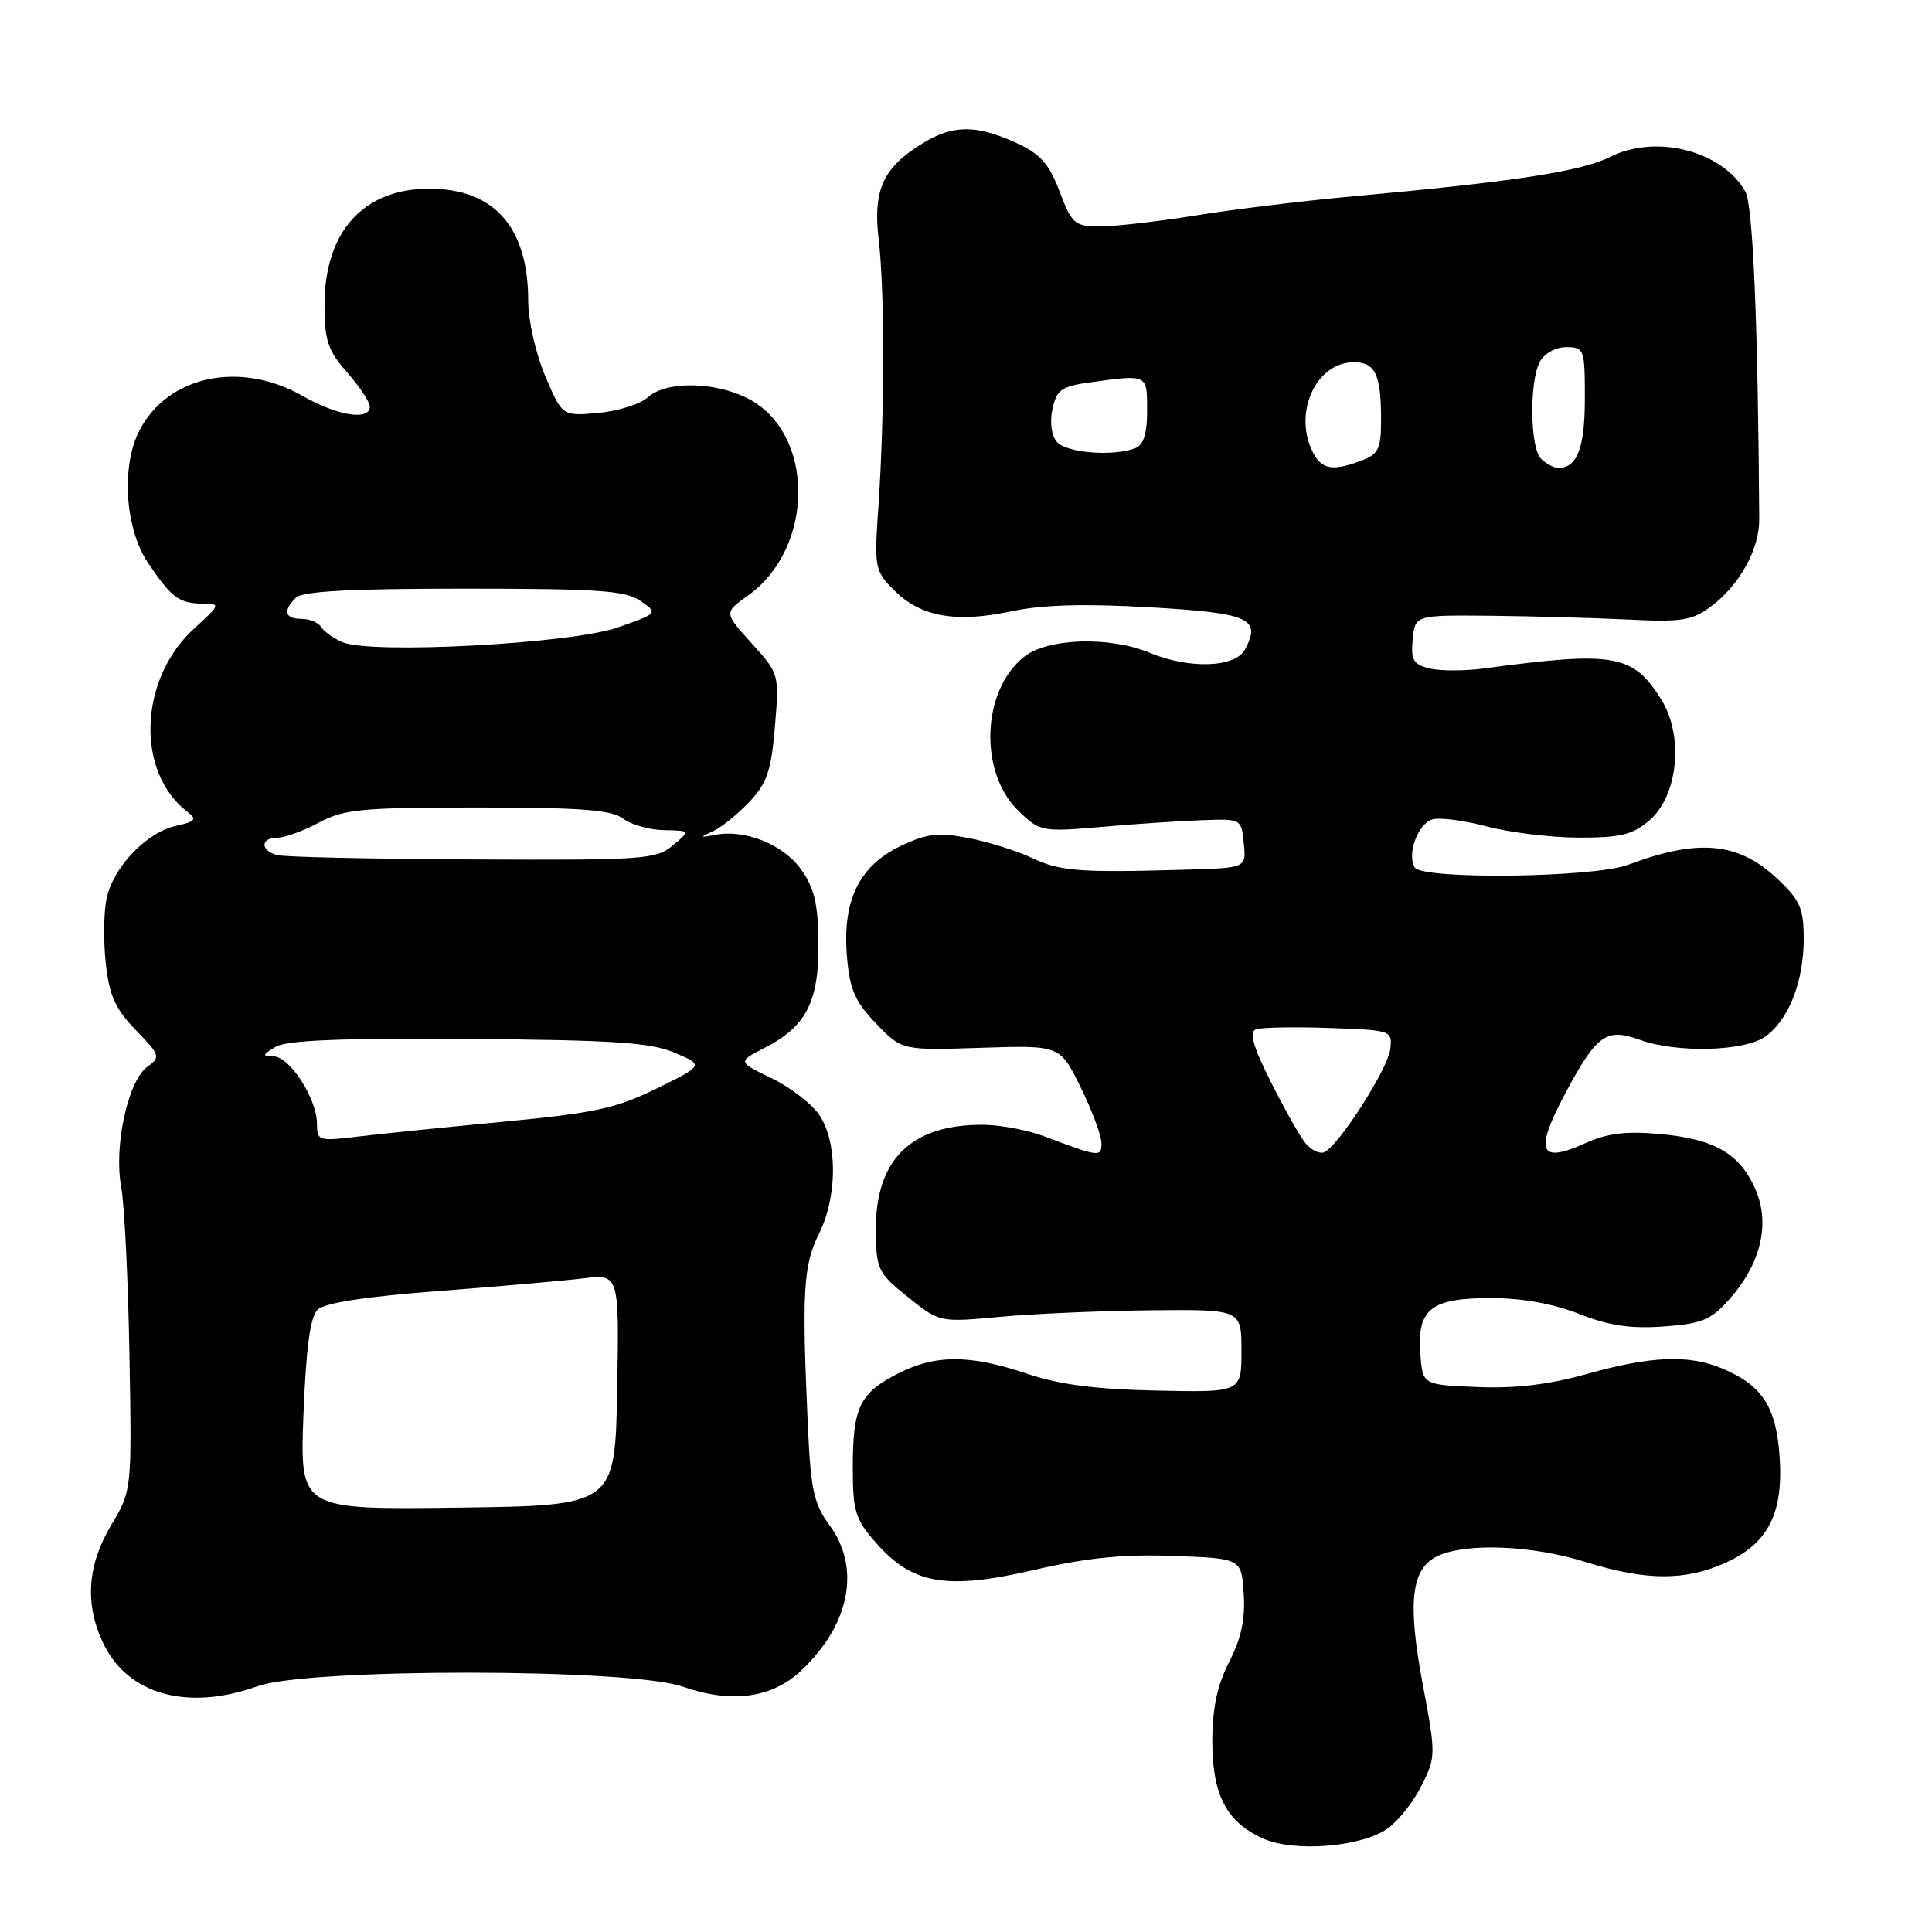<?xml version="1.0" encoding="UTF-8" standalone="no"?>
<!DOCTYPE svg PUBLIC "-//W3C//DTD SVG 1.1//EN" "http://www.w3.org/Graphics/SVG/1.1/DTD/svg11.dtd" >
<svg xmlns="http://www.w3.org/2000/svg" xmlns:xlink="http://www.w3.org/1999/xlink" version="1.1" viewBox="0 0 256 256">
 <g >
 <path fill="currentColor"
d=" M 183.94 242.24 C 185.35 241.21 187.36 238.64 188.40 236.53 C 190.26 232.80 190.26 232.43 188.55 223.33 C 186.45 212.23 186.98 207.79 190.56 206.15 C 194.41 204.40 203.09 204.77 210.16 206.99 C 218.09 209.47 223.32 209.49 228.68 207.06 C 234.33 204.49 236.35 200.47 235.80 192.88 C 235.33 186.40 233.48 183.56 228.28 181.36 C 223.81 179.47 218.85 179.66 210.34 182.04 C 205.28 183.46 200.83 184.00 195.78 183.79 C 188.50 183.50 188.50 183.50 188.20 179.37 C 187.77 173.45 189.60 172.00 197.53 172.00 C 201.67 172.00 205.79 172.74 209.21 174.09 C 213.15 175.65 216.01 176.08 220.40 175.77 C 225.48 175.41 226.68 174.92 229.10 172.22 C 233.26 167.56 234.57 162.29 232.68 157.78 C 230.65 152.93 227.28 150.93 220.01 150.27 C 215.41 149.85 212.99 150.15 209.94 151.53 C 203.96 154.22 203.32 152.57 207.37 144.95 C 211.56 137.09 212.82 136.17 217.28 137.78 C 222.16 139.55 231.09 139.33 233.88 137.37 C 236.99 135.19 239.00 130.10 239.00 124.40 C 239.00 120.38 238.52 119.29 235.56 116.49 C 230.36 111.58 225.08 111.08 215.73 114.59 C 211.17 116.30 188.48 116.58 187.46 114.94 C 186.40 113.23 187.86 109.18 189.75 108.59 C 190.71 108.28 193.97 108.70 197.00 109.51 C 200.03 110.31 205.51 110.98 209.19 110.99 C 214.76 111.00 216.34 110.61 218.57 108.69 C 222.35 105.44 223.13 97.57 220.16 92.75 C 216.41 86.69 213.95 86.25 196.73 88.56 C 194.10 88.92 190.81 88.92 189.42 88.57 C 187.26 88.03 186.93 87.44 187.19 84.72 C 187.50 81.50 187.50 81.50 197.50 81.59 C 203.00 81.65 211.17 81.87 215.66 82.09 C 222.78 82.45 224.19 82.23 226.66 80.40 C 230.49 77.56 233.14 72.79 233.11 68.79 C 232.94 42.82 232.28 27.19 231.27 25.39 C 228.23 19.99 219.44 17.73 213.35 20.79 C 209.50 22.72 200.69 24.07 179.00 26.04 C 172.68 26.62 163.45 27.74 158.50 28.54 C 153.55 29.34 147.85 29.99 145.83 30.00 C 142.39 30.00 142.06 29.72 140.40 25.37 C 138.97 21.63 137.84 20.38 134.56 18.89 C 129.34 16.52 126.27 16.54 122.30 18.96 C 117.01 22.18 115.65 25.15 116.43 31.76 C 117.24 38.52 117.22 55.01 116.40 67.02 C 115.83 75.30 115.89 75.62 118.52 78.25 C 122.00 81.73 126.66 82.56 134.00 81.00 C 138.10 80.13 143.66 79.97 152.37 80.47 C 165.58 81.23 167.17 81.94 164.96 86.07 C 163.68 88.47 157.57 88.68 152.35 86.50 C 147.05 84.29 138.85 84.54 135.71 87.02 C 130.06 91.46 129.67 102.39 134.98 107.48 C 137.83 110.21 138.03 110.25 146.19 109.55 C 150.76 109.15 156.75 108.76 159.50 108.67 C 164.45 108.50 164.50 108.53 164.81 111.75 C 165.13 115.00 165.13 115.00 157.31 115.23 C 143.11 115.65 140.48 115.46 136.78 113.70 C 134.76 112.74 130.95 111.55 128.31 111.04 C 124.30 110.27 122.81 110.45 119.34 112.10 C 113.86 114.72 111.61 119.31 112.22 126.67 C 112.59 131.12 113.27 132.68 116.08 135.62 C 119.50 139.18 119.50 139.18 129.97 138.84 C 140.44 138.50 140.44 138.50 143.16 144.00 C 144.65 147.03 145.90 150.34 145.94 151.37 C 146.00 153.38 145.69 153.34 138.50 150.61 C 136.30 149.77 132.65 149.07 130.40 149.04 C 120.74 148.94 115.96 153.63 116.05 163.12 C 116.10 168.21 116.33 168.68 120.30 171.86 C 124.49 175.23 124.49 175.23 132.50 174.49 C 136.90 174.08 145.90 173.69 152.50 173.62 C 164.50 173.50 164.50 173.50 164.50 179.00 C 164.50 184.50 164.50 184.50 153.26 184.26 C 145.14 184.09 140.35 183.47 136.04 182.01 C 128.49 179.47 123.96 179.47 118.99 182.00 C 113.91 184.60 113.00 186.48 113.00 194.40 C 113.00 200.27 113.31 201.28 116.09 204.45 C 120.91 209.94 125.41 210.71 137.00 208.03 C 144.03 206.41 148.84 205.92 155.50 206.17 C 164.50 206.50 164.50 206.50 164.80 211.19 C 165.02 214.53 164.46 217.12 162.88 220.19 C 161.31 223.25 160.65 226.28 160.64 230.64 C 160.62 237.78 162.49 241.41 167.33 243.60 C 171.46 245.48 180.51 244.74 183.94 242.24 Z  M 34.12 223.43 C 40.87 221.01 83.52 221.05 90.44 223.48 C 96.93 225.75 102.32 225.02 106.20 221.33 C 112.66 215.19 114.08 207.74 109.89 202.06 C 107.89 199.36 107.44 197.36 107.08 189.67 C 106.23 171.22 106.42 167.69 108.51 163.50 C 110.96 158.57 111.00 151.46 108.60 147.79 C 107.63 146.31 104.78 144.11 102.28 142.89 C 97.72 140.69 97.72 140.69 101.35 138.83 C 106.83 136.01 108.51 132.73 108.45 124.97 C 108.40 119.78 107.91 117.68 106.15 115.21 C 103.79 111.90 98.72 109.85 94.77 110.62 C 92.68 111.02 92.66 110.98 94.50 110.13 C 95.60 109.62 97.76 107.88 99.30 106.25 C 101.63 103.78 102.19 102.14 102.68 96.30 C 103.26 89.32 103.25 89.29 99.60 85.24 C 95.93 81.18 95.93 81.18 99.08 78.94 C 108.05 72.56 108.00 57.25 99.00 52.75 C 94.57 50.54 88.22 50.49 85.84 52.65 C 84.84 53.55 81.88 54.48 79.26 54.72 C 74.50 55.14 74.50 55.14 72.24 49.82 C 70.99 46.87 69.99 42.45 69.99 39.90 C 70.01 30.13 65.49 25.00 56.88 25.00 C 48.13 25.01 43.00 30.71 43.00 40.42 C 43.00 45.12 43.44 46.43 46.00 49.35 C 47.65 51.23 49.00 53.27 49.00 53.88 C 49.00 55.78 44.72 55.10 40.15 52.49 C 31.85 47.74 22.25 49.76 18.48 57.03 C 16.02 61.80 16.56 70.07 19.63 74.61 C 22.76 79.24 23.73 79.96 26.92 79.98 C 29.24 80.00 29.19 80.13 25.76 83.25 C 18.37 89.97 17.93 102.35 24.90 107.63 C 26.13 108.56 25.86 108.87 23.33 109.43 C 19.39 110.29 14.96 114.94 14.11 119.12 C 13.74 120.92 13.70 124.78 14.02 127.70 C 14.49 131.93 15.29 133.70 18.00 136.50 C 21.25 139.85 21.31 140.05 19.49 141.38 C 16.94 143.25 15.06 151.94 16.06 157.28 C 16.49 159.60 16.98 169.60 17.15 179.50 C 17.47 197.50 17.47 197.50 14.73 202.09 C 11.56 207.41 11.21 212.54 13.67 217.72 C 16.91 224.54 24.85 226.76 34.12 223.43 Z  M 173.00 151.50 C 172.29 150.64 170.23 147.00 168.42 143.41 C 166.05 138.70 165.49 136.75 166.40 136.40 C 167.10 136.13 171.45 136.05 176.08 136.21 C 184.40 136.50 184.50 136.53 184.22 139.00 C 183.91 141.68 177.21 152.10 175.40 152.70 C 174.80 152.90 173.72 152.36 173.00 151.50 Z  M 174.04 60.07 C 171.26 54.88 174.31 48.00 179.39 48.00 C 182.23 48.00 183.00 49.62 183.00 55.61 C 183.00 59.46 182.66 60.18 180.43 61.02 C 176.68 62.45 175.19 62.23 174.04 60.07 Z  M 204.20 60.80 C 202.73 59.33 202.62 50.59 204.04 47.93 C 204.63 46.83 206.12 46.00 207.54 46.00 C 209.91 46.00 210.00 46.24 210.00 52.80 C 210.00 59.34 208.99 62.00 206.50 62.00 C 205.90 62.00 204.86 61.46 204.20 60.80 Z  M 140.03 58.54 C 139.31 57.67 139.08 55.90 139.46 54.17 C 140.03 51.60 140.64 51.18 144.69 50.63 C 152.08 49.62 152.00 49.58 152.00 54.39 C 152.00 57.48 151.53 58.97 150.42 59.39 C 147.47 60.52 141.26 60.01 140.03 58.54 Z  M 40.21 187.46 C 40.56 178.50 41.10 174.49 42.10 173.53 C 43.02 172.64 48.51 171.80 58.00 171.08 C 65.97 170.47 74.65 169.71 77.28 169.39 C 82.05 168.81 82.05 168.81 81.78 184.15 C 81.50 199.50 81.50 199.50 60.61 199.77 C 39.73 200.04 39.73 200.04 40.21 187.46 Z  M 42.00 148.88 C 41.99 145.59 38.40 140.01 36.26 139.97 C 34.70 139.94 34.73 139.80 36.50 138.72 C 37.95 137.84 45.01 137.55 62.00 137.67 C 81.35 137.81 86.19 138.13 89.39 139.49 C 93.28 141.15 93.28 141.15 87.03 144.22 C 81.64 146.87 78.82 147.48 66.64 148.64 C 58.86 149.38 50.14 150.27 47.25 150.62 C 42.21 151.23 42.00 151.16 42.00 148.88 Z  M 36.75 113.31 C 34.47 112.72 34.48 111.00 36.76 111.00 C 37.74 111.00 40.21 110.10 42.26 109.00 C 45.58 107.22 47.90 107.00 63.31 107.00 C 76.98 107.00 81.03 107.31 82.56 108.47 C 83.63 109.28 86.08 109.97 88.00 110.00 C 91.50 110.07 91.50 110.07 89.14 112.03 C 86.93 113.88 85.27 113.99 62.64 113.88 C 49.36 113.82 37.71 113.56 36.75 113.31 Z  M 45.35 85.08 C 44.17 84.56 42.91 83.66 42.54 83.07 C 42.18 82.48 41.01 82.00 39.94 82.00 C 37.73 82.00 37.45 80.95 39.20 79.20 C 40.06 78.34 46.42 78.00 61.48 78.00 C 79.33 78.00 82.91 78.25 84.88 79.63 C 87.21 81.26 87.21 81.26 81.85 83.14 C 75.73 85.30 49.07 86.72 45.35 85.08 Z "/>
</g>
</svg>